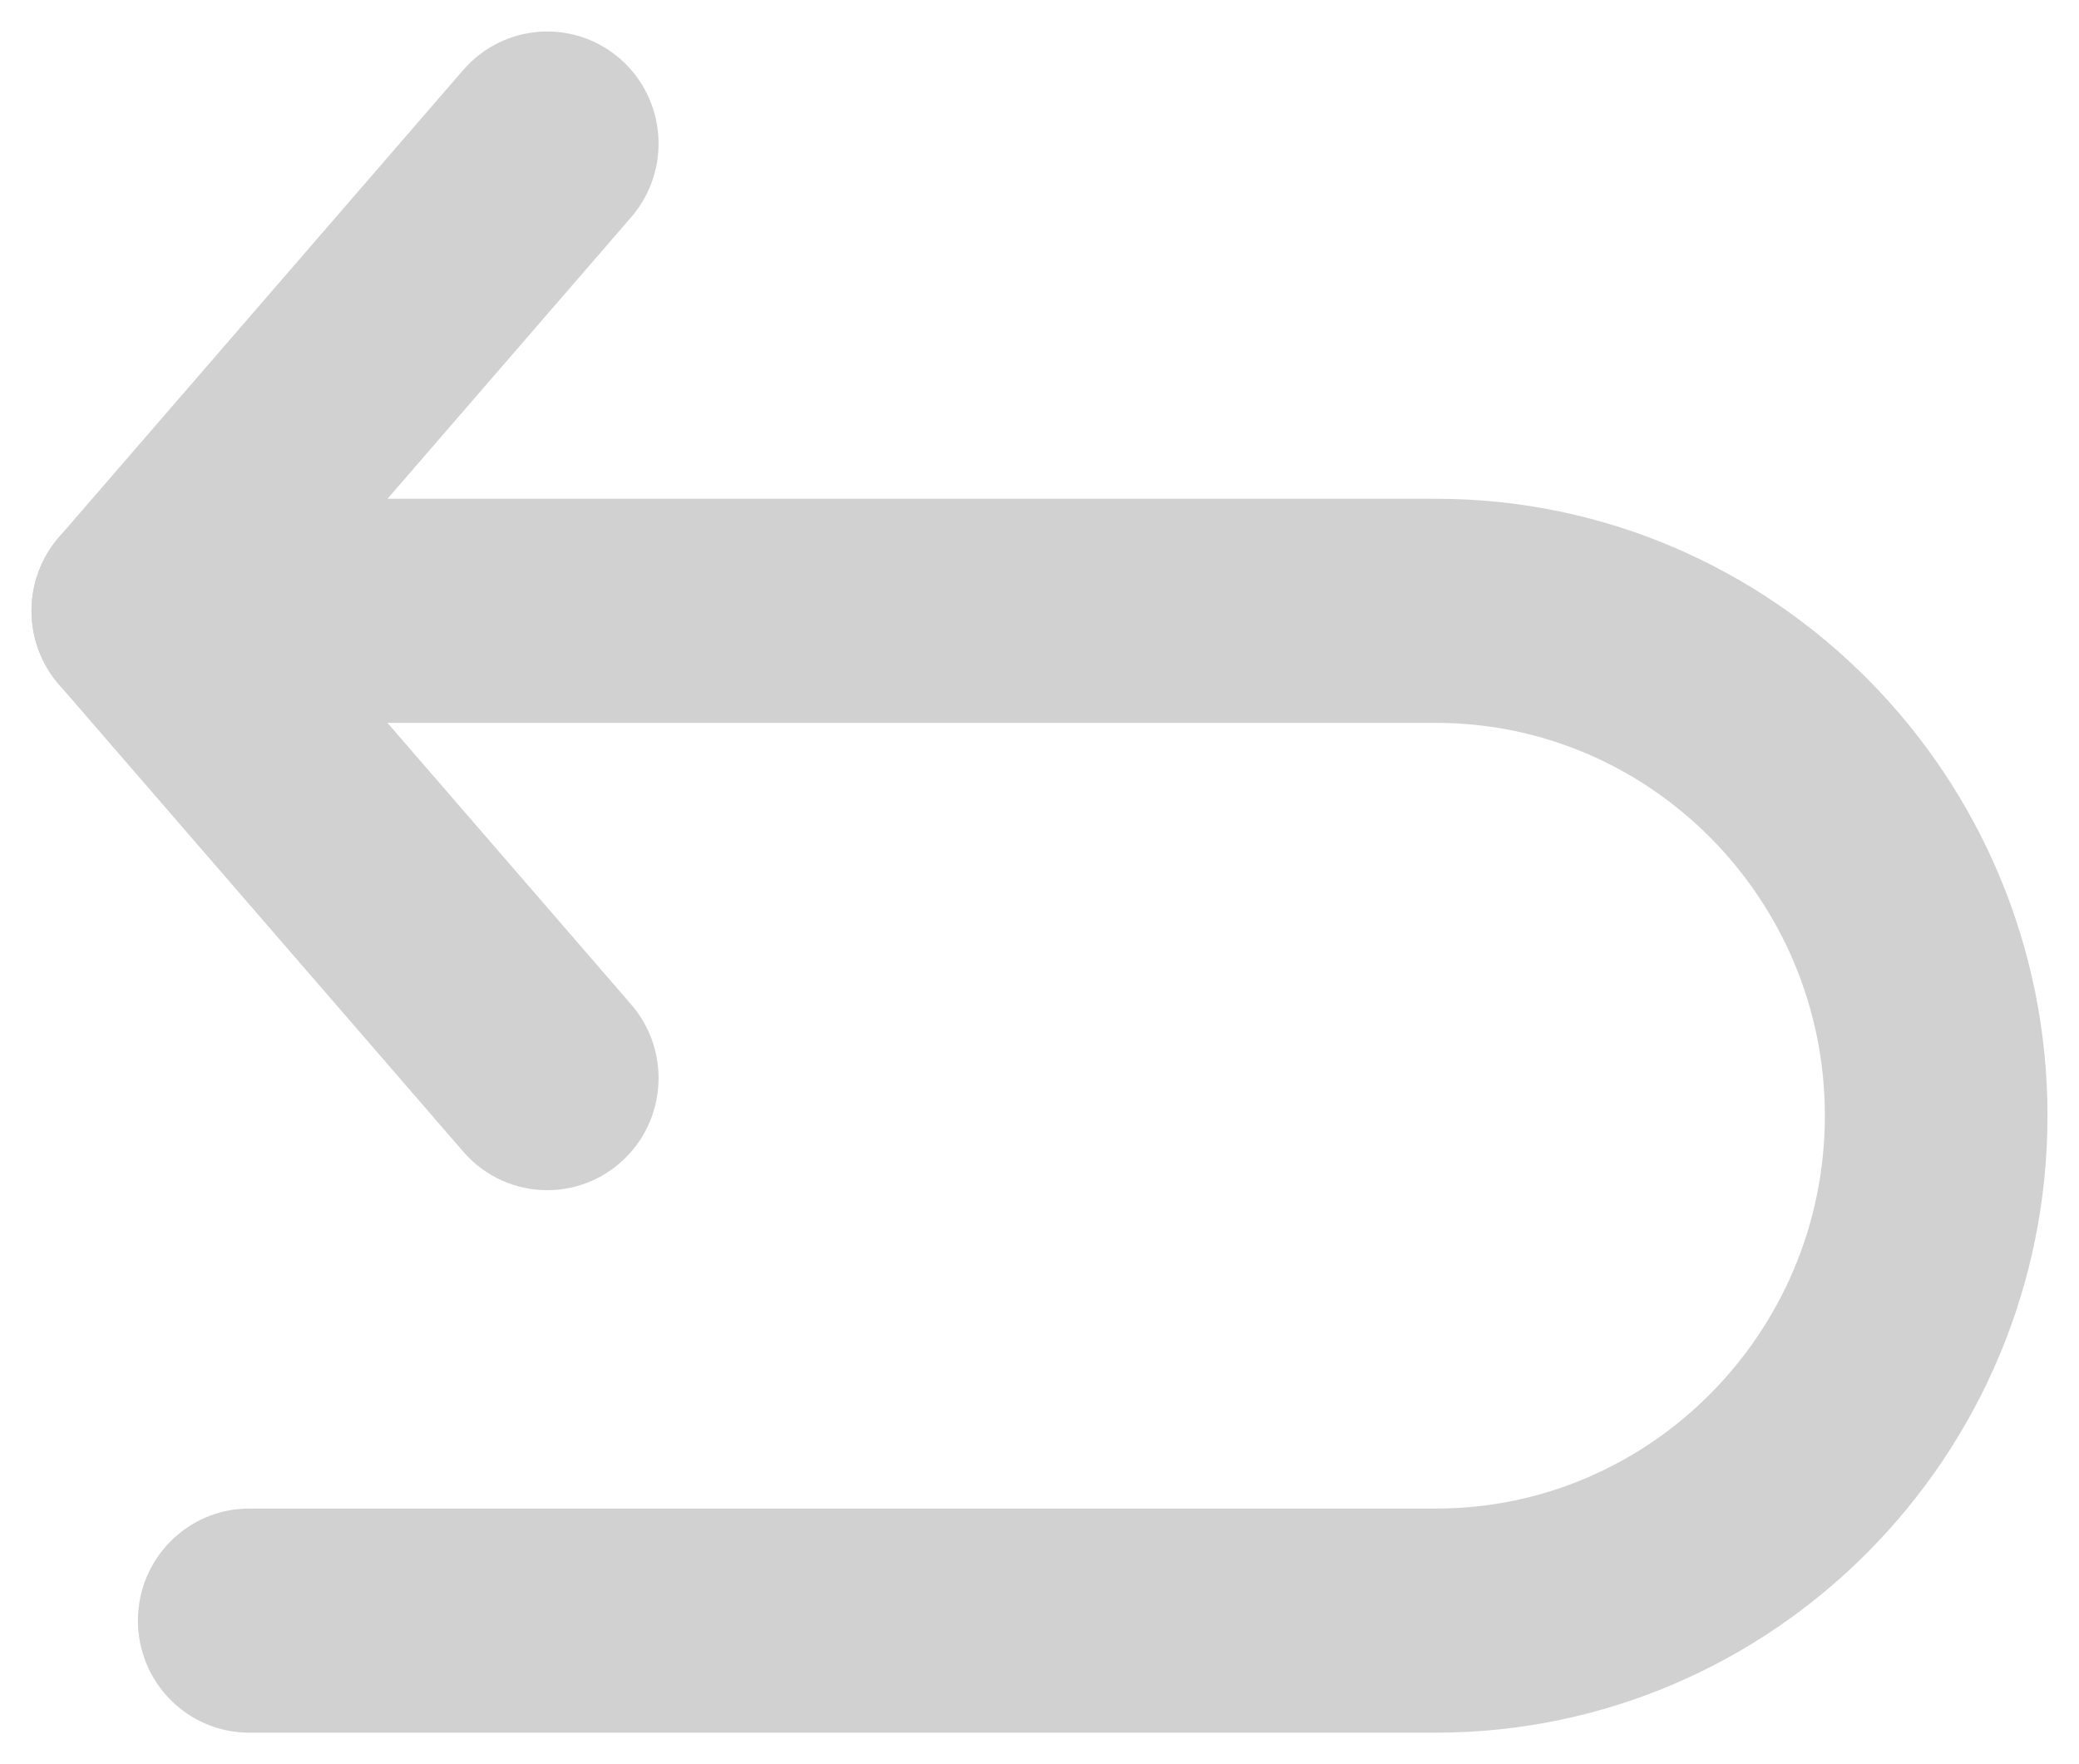 <svg width="33" height="28" viewBox="0 0 33 28" fill="none" xmlns="http://www.w3.org/2000/svg">
<g opacity="0.2">
<path d="M9.641 16.27L3.95 9.695L9.641 3.12C10.101 2.588 10.047 1.78 9.52 1.315C8.993 0.851 8.193 0.906 7.732 1.437L1.313 8.854C0.896 9.335 0.896 10.055 1.313 10.536L7.733 17.953C7.983 18.242 8.334 18.39 8.687 18.39C8.983 18.39 9.28 18.286 9.52 18.074C10.047 17.61 10.101 16.802 9.641 16.27Z" fill="#1B1919"/>
<path d="M22.793 8.416H2.267C1.567 8.416 1 8.988 1 9.695C1 10.401 1.567 10.973 2.267 10.973H22.793C26.472 10.973 29.466 13.995 29.466 17.708C29.466 21.421 26.472 24.443 22.793 24.443H3.956C3.257 24.443 2.689 25.015 2.689 25.721C2.689 26.428 3.257 27 3.956 27H22.793C27.869 27 32 22.831 32 17.708C32 12.585 27.87 8.416 22.793 8.416Z" fill="#1B1919"/>
<path d="M9.641 16.27L3.95 9.695L9.641 3.12C10.101 2.588 10.047 1.78 9.52 1.315C8.993 0.851 8.193 0.906 7.732 1.437L1.313 8.854C0.896 9.335 0.896 10.055 1.313 10.536L7.733 17.953C7.983 18.242 8.334 18.39 8.687 18.39C8.983 18.39 9.28 18.286 9.52 18.074C10.047 17.61 10.101 16.802 9.641 16.27Z" stroke="#1B1919"/>
<path d="M22.793 8.416H2.267C1.567 8.416 1 8.988 1 9.695C1 10.401 1.567 10.973 2.267 10.973H22.793C26.472 10.973 29.466 13.995 29.466 17.708C29.466 21.421 26.472 24.443 22.793 24.443H3.956C3.257 24.443 2.689 25.015 2.689 25.721C2.689 26.428 3.257 27 3.956 27H22.793C27.869 27 32 22.831 32 17.708C32 12.585 27.87 8.416 22.793 8.416Z" stroke="#1B1919"/>
</g>
</svg>

